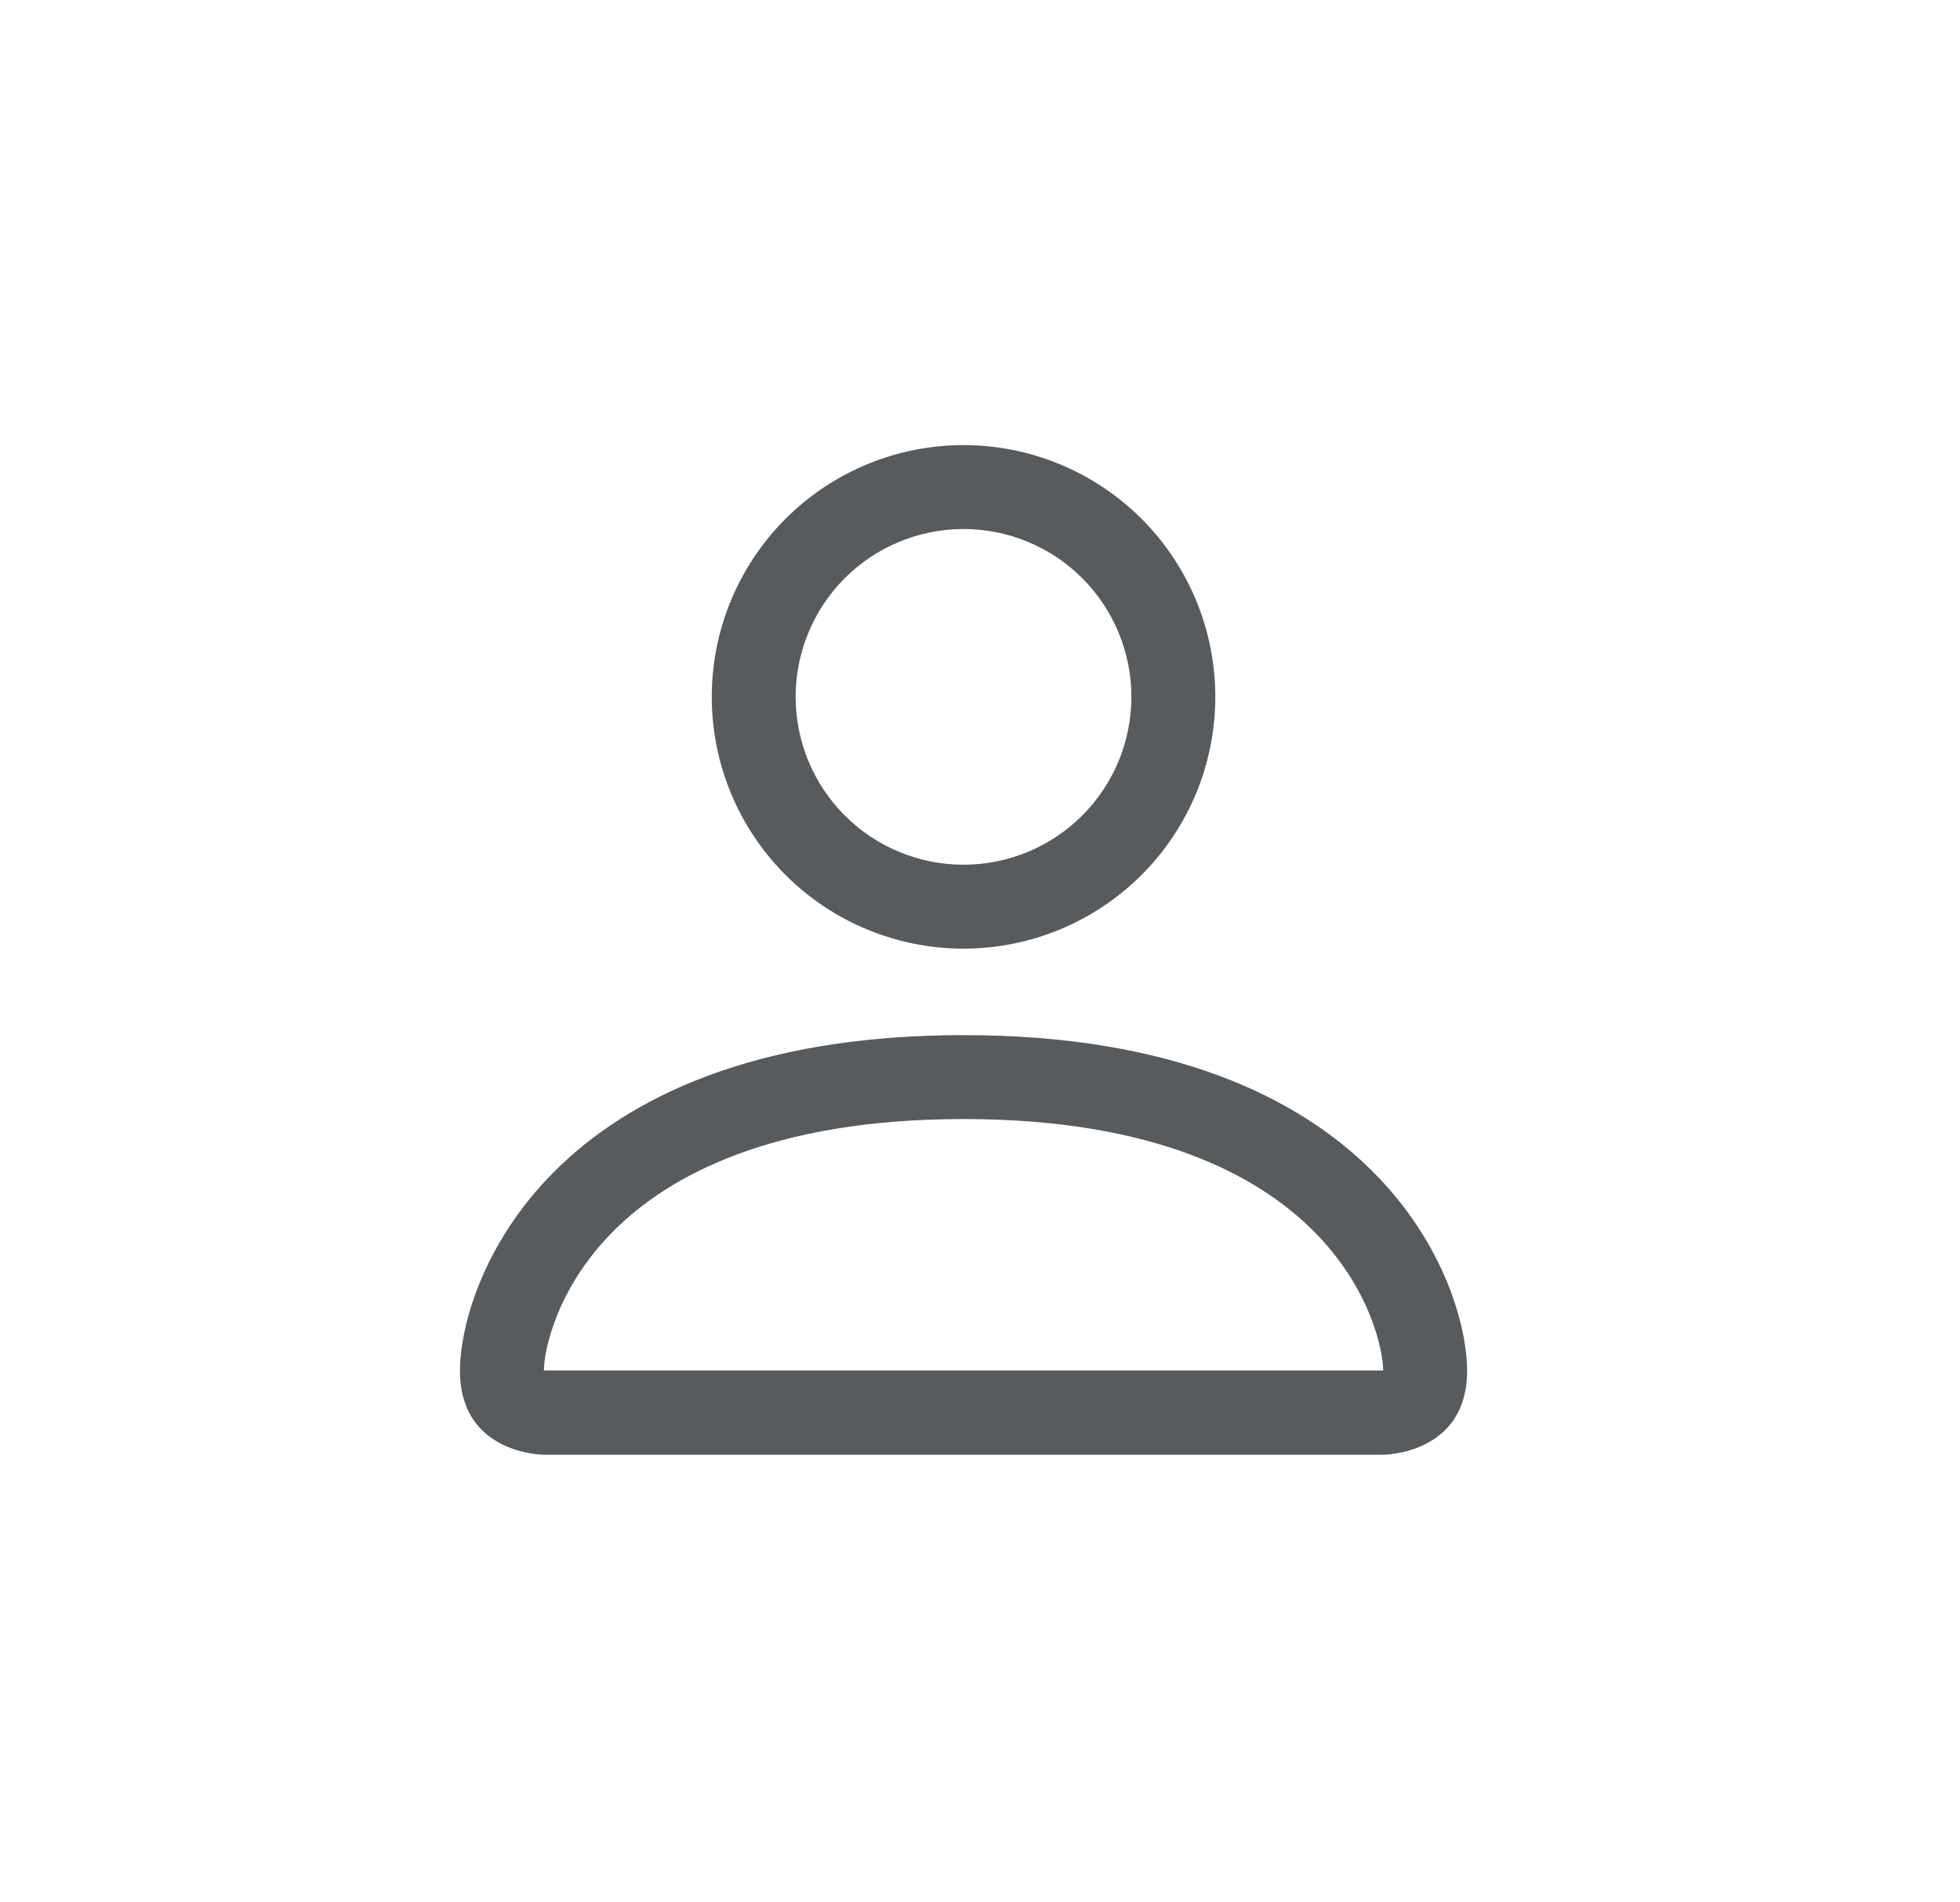 <svg width="34" height="33" viewBox="0 0 34 33" fill="none" xmlns="http://www.w3.org/2000/svg">
<g id="bi:person">
<path id="Vector" d="M16.714 16.456C17.872 16.456 18.983 15.996 19.803 15.177C20.622 14.358 21.082 13.247 21.082 12.088C21.082 10.93 20.622 9.819 19.803 9C18.983 8.181 17.872 7.721 16.714 7.721C15.556 7.721 14.445 8.181 13.626 9C12.807 9.819 12.347 10.93 12.347 12.088C12.347 13.247 12.807 14.358 13.626 15.177C14.445 15.996 15.556 16.456 16.714 16.456ZM19.626 12.088C19.626 12.861 19.319 13.601 18.773 14.147C18.227 14.693 17.486 15 16.714 15C15.942 15 15.201 14.693 14.655 14.147C14.109 13.601 13.802 12.861 13.802 12.088C13.802 11.316 14.109 10.575 14.655 10.029C15.201 9.483 15.942 9.177 16.714 9.177C17.486 9.177 18.227 9.483 18.773 10.029C19.319 10.575 19.626 11.316 19.626 12.088ZM25.45 23.779C25.45 25.235 23.994 25.235 23.994 25.235H9.435C9.435 25.235 7.979 25.235 7.979 23.779C7.979 22.324 9.435 17.956 16.714 17.956C23.994 17.956 25.45 22.324 25.45 23.779ZM23.994 23.774C23.992 23.416 23.769 22.338 22.782 21.351C21.833 20.402 20.047 19.412 16.714 19.412C13.38 19.412 11.595 20.402 10.646 21.351C9.659 22.338 9.438 23.416 9.435 23.774H23.994Z" fill="#212427" fill-opacity="0.75"/>
</g>
</svg>
